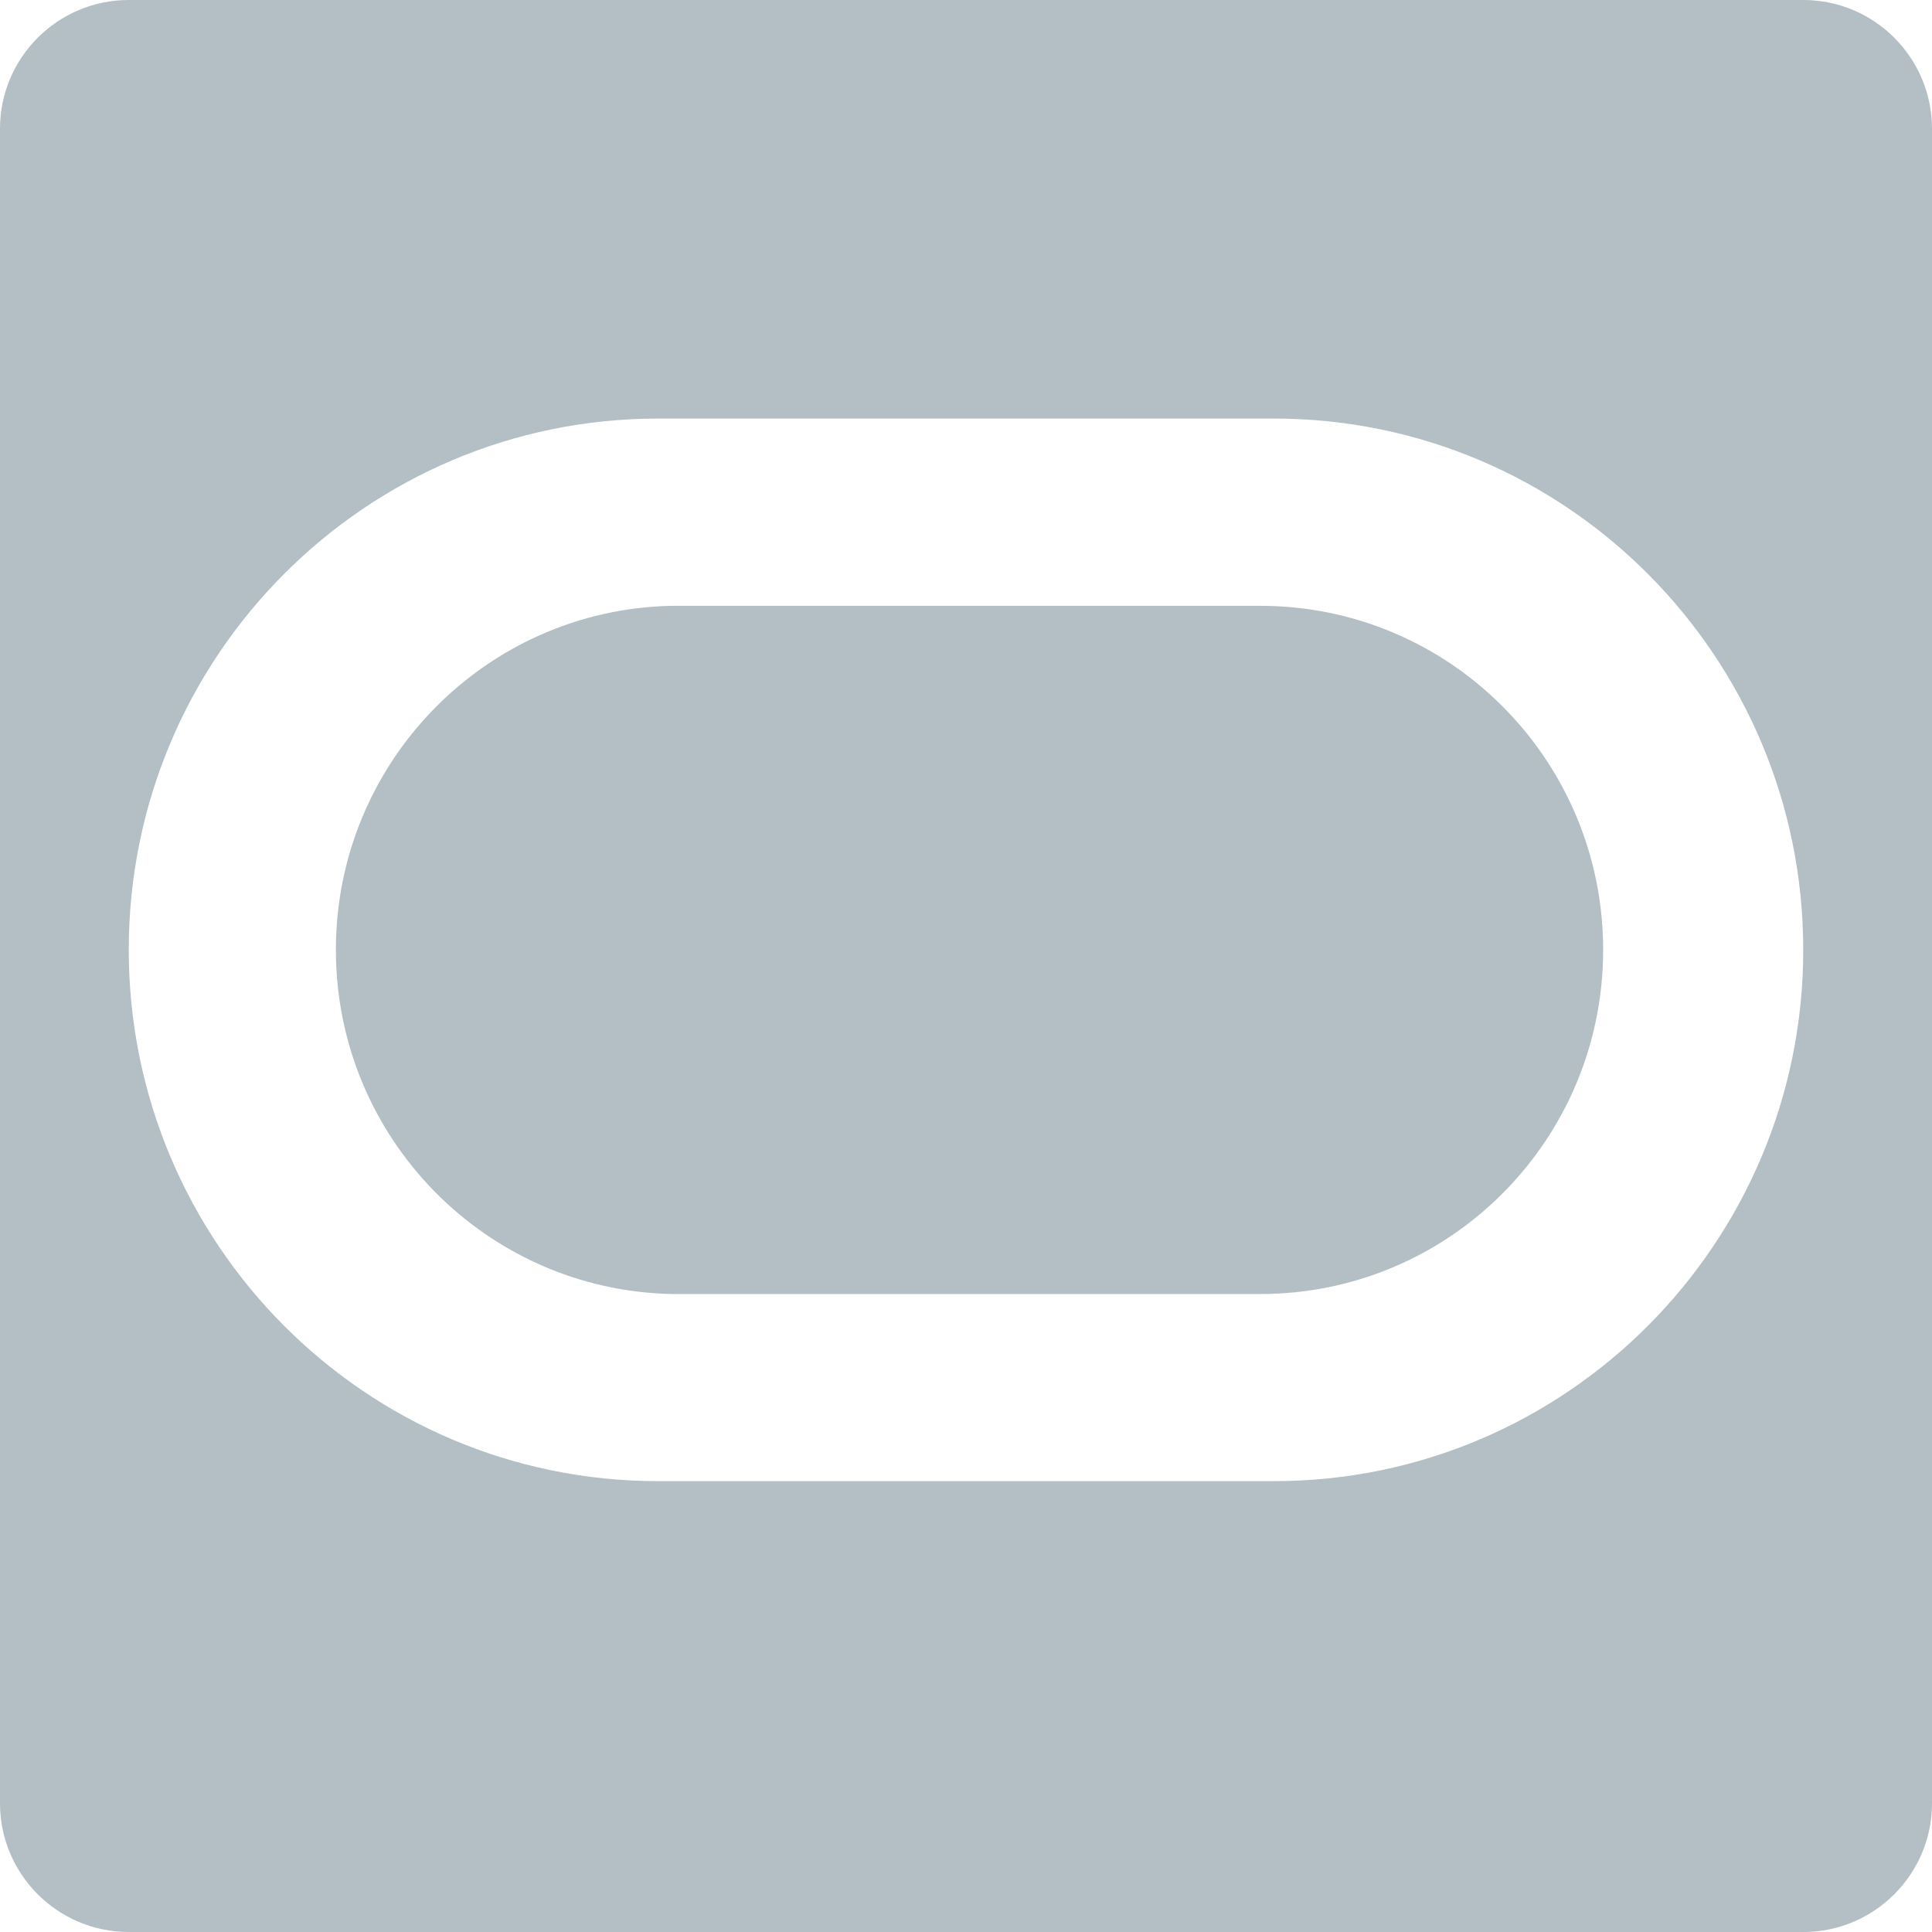 <?xml version="1.0" encoding="UTF-8"?>
<svg width="14px" height="14px" viewBox="0 0 14 14" version="1.1" xmlns="http://www.w3.org/2000/svg" xmlns:xlink="http://www.w3.org/1999/xlink">
    <g id="2023" stroke="none" stroke-width="1" fill="none" fill-rule="evenodd">
        <g id="SQL窗口备份" transform="translate(-251, -167)" fill="#B3BEC5">
            <g id="oracle_offline" transform="translate(251, 167)">
                <path d="M13.067,0 C13.582,0 14,0.418 14,0.933 L14,13.067 C14,13.582 13.582,14 13.067,14 L0.933,14 C0.418,14 0,13.582 0,13.067 L0,0.933 C0,0.418 0.418,0 0.933,0 L13.067,0 Z M9.231,3.033 L4.769,3.033 C2.651,3.033 0.933,4.757 0.933,6.883 C0.933,9.009 2.65,10.732 4.767,10.733 L9.231,10.733 C11.349,10.733 13.067,9.009 13.067,6.883 C13.067,4.757 11.349,3.033 9.231,3.033 Z M9.132,4.39 C10.505,4.39 11.617,5.506 11.617,6.883 C11.617,8.261 10.505,9.377 9.132,9.377 L4.869,9.377 C3.518,9.349 2.434,8.243 2.434,6.883 C2.434,5.524 3.518,4.418 4.866,4.39 L9.132,4.39 Z" id="形状"></path>
            </g>
        </g>
    </g>
</svg>